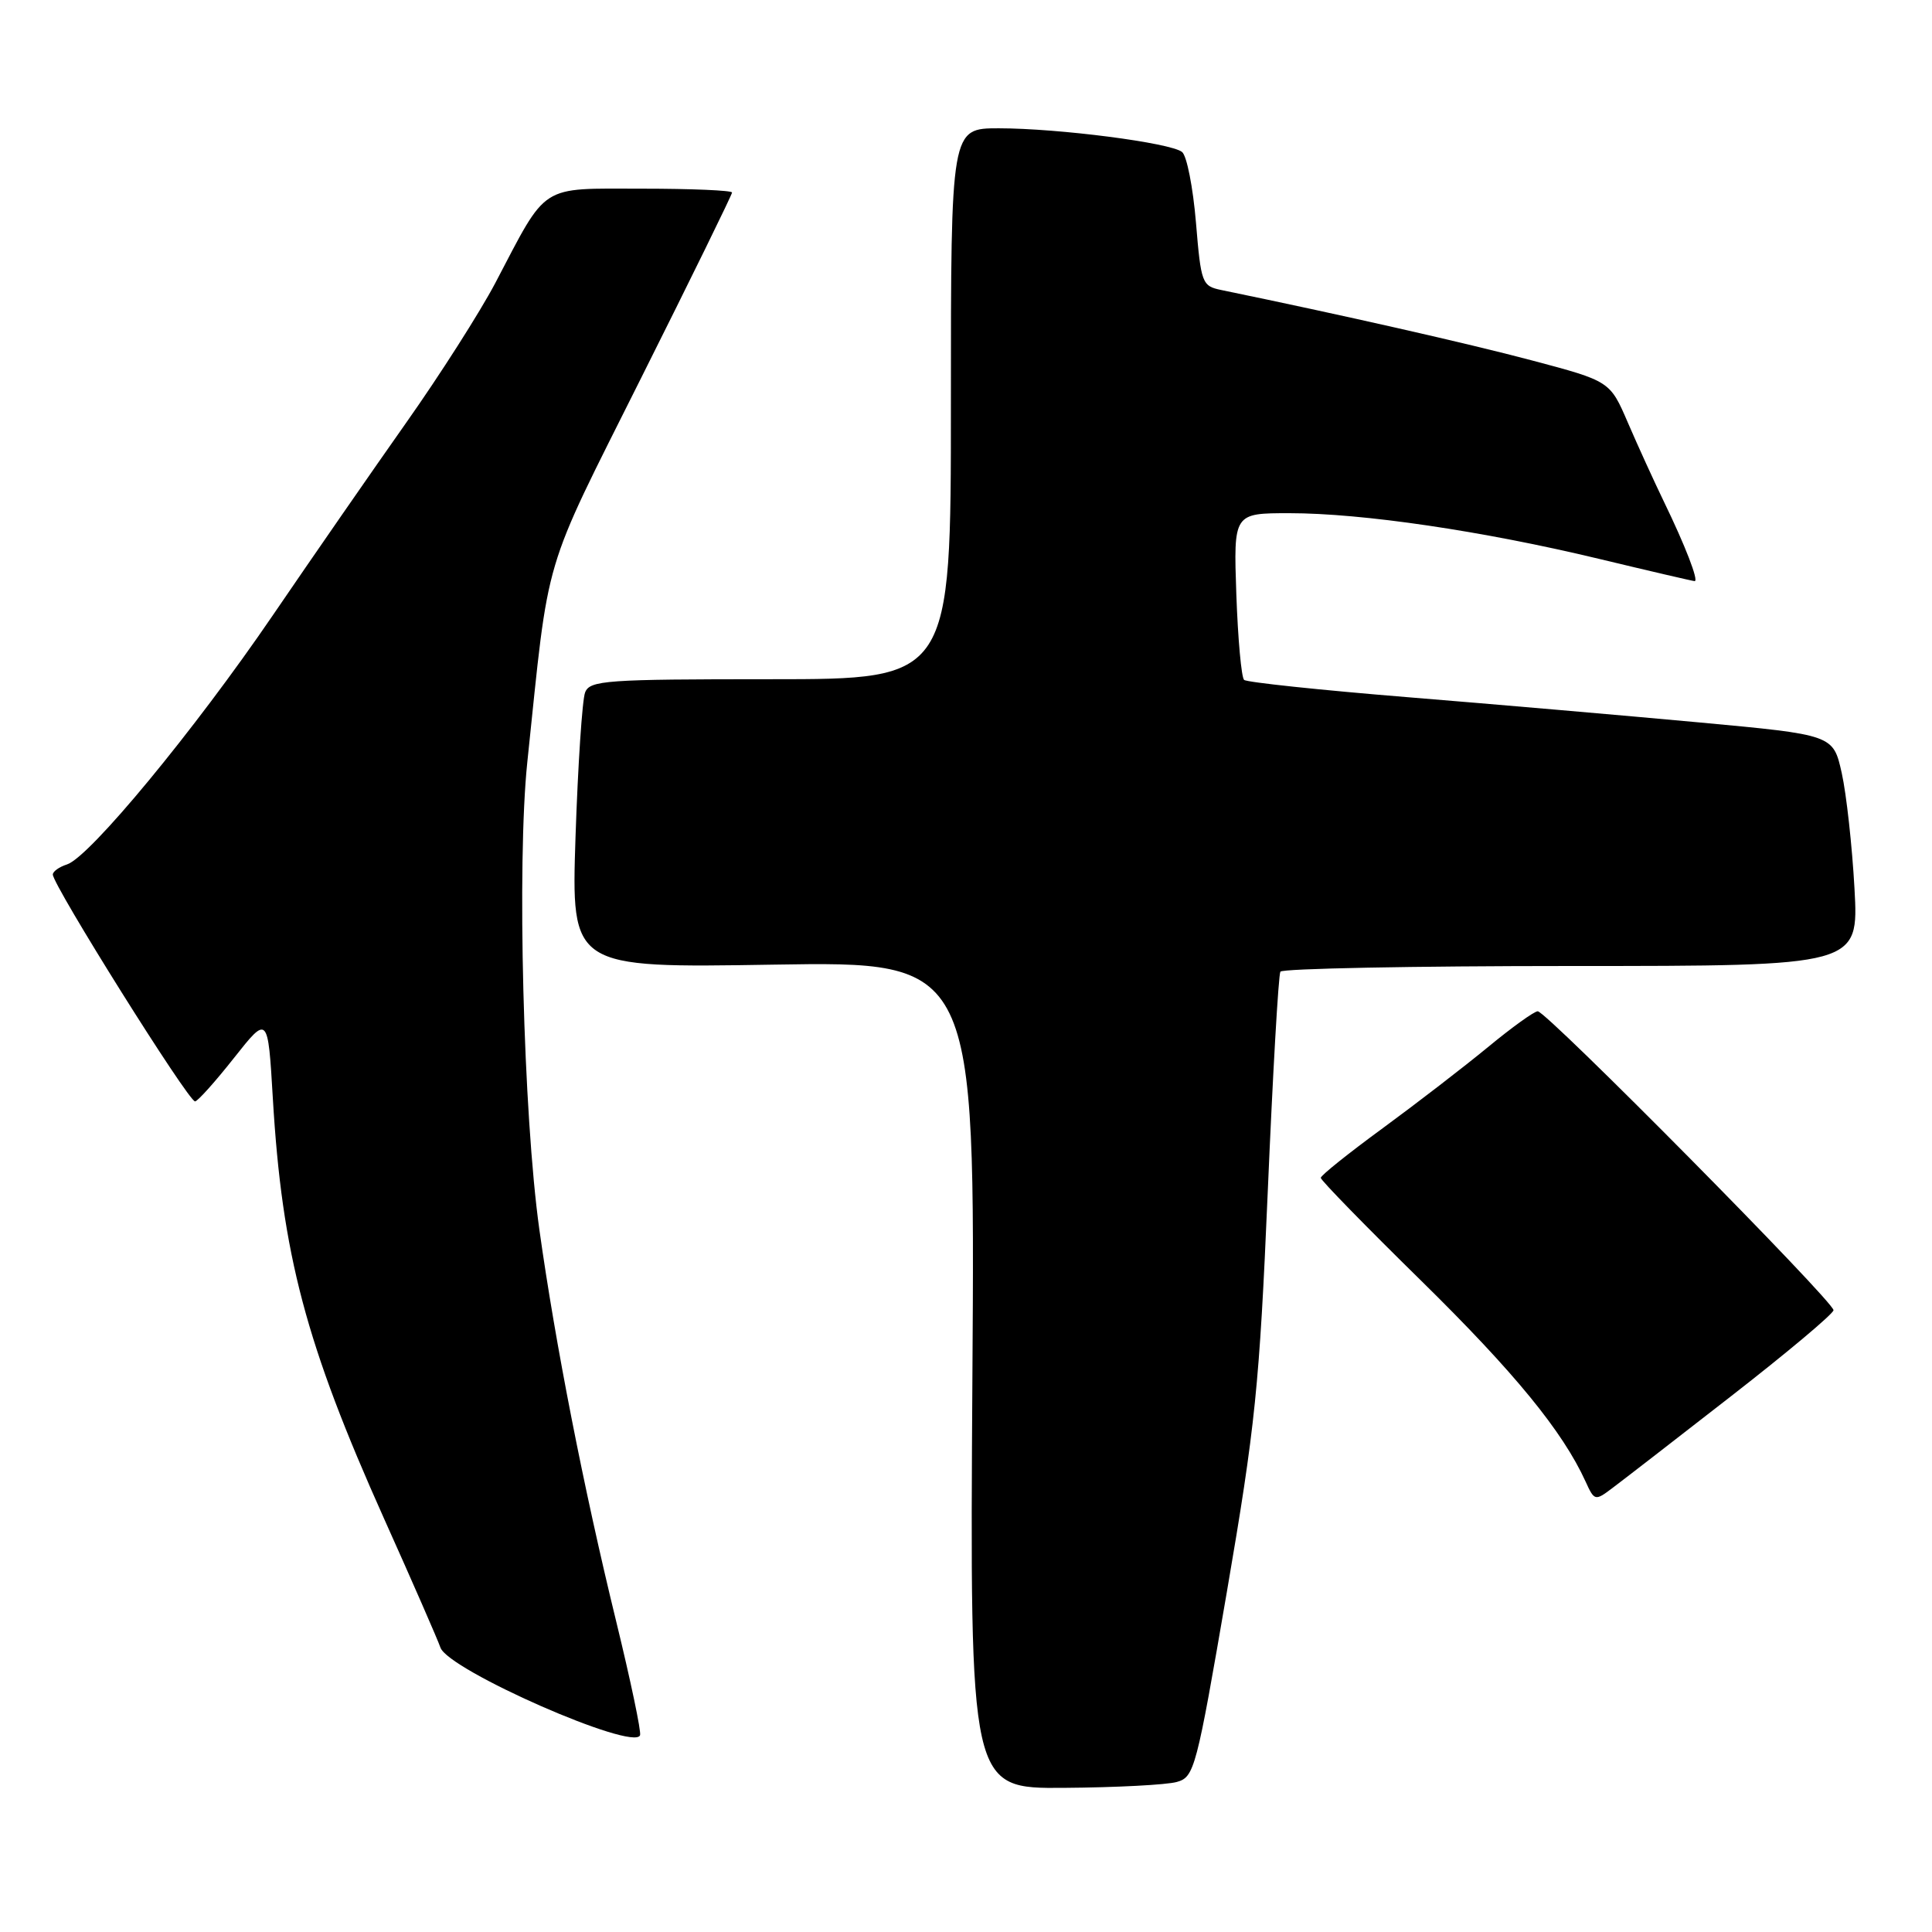 <?xml version="1.0" encoding="UTF-8" standalone="no"?>
<!DOCTYPE svg PUBLIC "-//W3C//DTD SVG 1.1//EN" "http://www.w3.org/Graphics/SVG/1.1/DTD/svg11.dtd" >
<svg xmlns="http://www.w3.org/2000/svg" xmlns:xlink="http://www.w3.org/1999/xlink" version="1.1" viewBox="0 0 256 256">
 <g >
 <path fill="currentColor"
d=" M 155.93 236.12 C 158.26 235.47 158.53 234.44 162.56 210.97 C 166.34 188.93 166.88 183.67 167.98 158.00 C 168.65 142.32 169.40 129.16 169.66 128.75 C 169.91 128.34 187.26 128.00 208.20 128.00 C 246.29 128.00 246.29 128.00 245.73 117.75 C 245.42 112.11 244.66 105.22 244.04 102.43 C 242.91 97.37 242.91 97.37 225.21 95.73 C 215.47 94.83 198.05 93.32 186.50 92.38 C 174.95 91.44 165.21 90.41 164.85 90.09 C 164.49 89.76 164.03 84.66 163.82 78.75 C 163.45 68.00 163.45 68.00 170.85 68.00 C 180.51 68.00 196.46 70.35 211.83 74.04 C 218.61 75.67 224.33 77.00 224.55 77.00 C 225.12 77.00 223.31 72.31 220.49 66.50 C 219.16 63.75 217.00 59.02 215.70 56.00 C 213.33 50.50 213.33 50.50 202.92 47.74 C 194.40 45.48 177.75 41.71 161.83 38.43 C 159.27 37.90 159.14 37.55 158.47 29.47 C 158.08 24.84 157.26 20.64 156.63 20.14 C 155.12 18.92 140.25 17.00 132.34 17.00 C 126.00 17.00 126.00 17.00 126.00 53.50 C 126.00 90.00 126.00 90.00 102.11 90.00 C 80.28 90.00 78.15 90.15 77.53 91.75 C 77.15 92.71 76.58 101.32 76.26 110.88 C 75.69 128.26 75.69 128.26 102.45 127.82 C 129.21 127.39 129.21 127.39 128.85 182.20 C 128.50 237.00 128.50 237.00 141.00 236.90 C 147.88 236.85 154.59 236.50 155.93 236.12 Z  M 81.64 214.81 C 77.34 197.21 73.59 178.07 71.47 162.94 C 69.34 147.72 68.48 114.31 69.87 101.00 C 72.83 72.75 71.70 76.59 84.94 50.11 C 91.58 36.86 97.00 25.79 97.00 25.51 C 97.00 25.23 91.63 25.00 85.07 25.00 C 71.35 25.00 72.62 24.18 65.63 37.50 C 63.60 41.35 58.30 49.67 53.83 56.00 C 49.37 62.33 41.42 73.80 36.17 81.50 C 25.76 96.77 11.86 113.59 8.88 114.54 C 7.85 114.87 7.00 115.47 7.00 115.88 C 7.00 117.30 25.00 146.02 25.85 145.94 C 26.21 145.91 28.52 143.33 31.00 140.19 C 35.50 134.50 35.50 134.50 36.15 145.50 C 37.37 166.22 40.51 178.08 50.90 201.25 C 54.67 209.64 58.02 217.32 58.36 218.31 C 59.38 221.29 83.98 232.10 84.81 229.93 C 84.99 229.48 83.56 222.68 81.64 214.81 Z  M 229.38 185.00 C 236.81 179.22 242.91 174.10 242.95 173.61 C 243.01 172.49 204.93 134.00 203.76 134.00 C 203.29 134.00 200.32 136.14 197.16 138.75 C 193.99 141.36 187.71 146.20 183.21 149.50 C 178.70 152.80 175.01 155.75 175.01 156.07 C 175.00 156.38 181.01 162.54 188.36 169.75 C 200.68 181.86 207.06 189.65 210.10 196.32 C 211.26 198.87 211.36 198.90 213.59 197.22 C 214.85 196.28 221.96 190.78 229.38 185.00 Z "/>
</g>
</svg>
